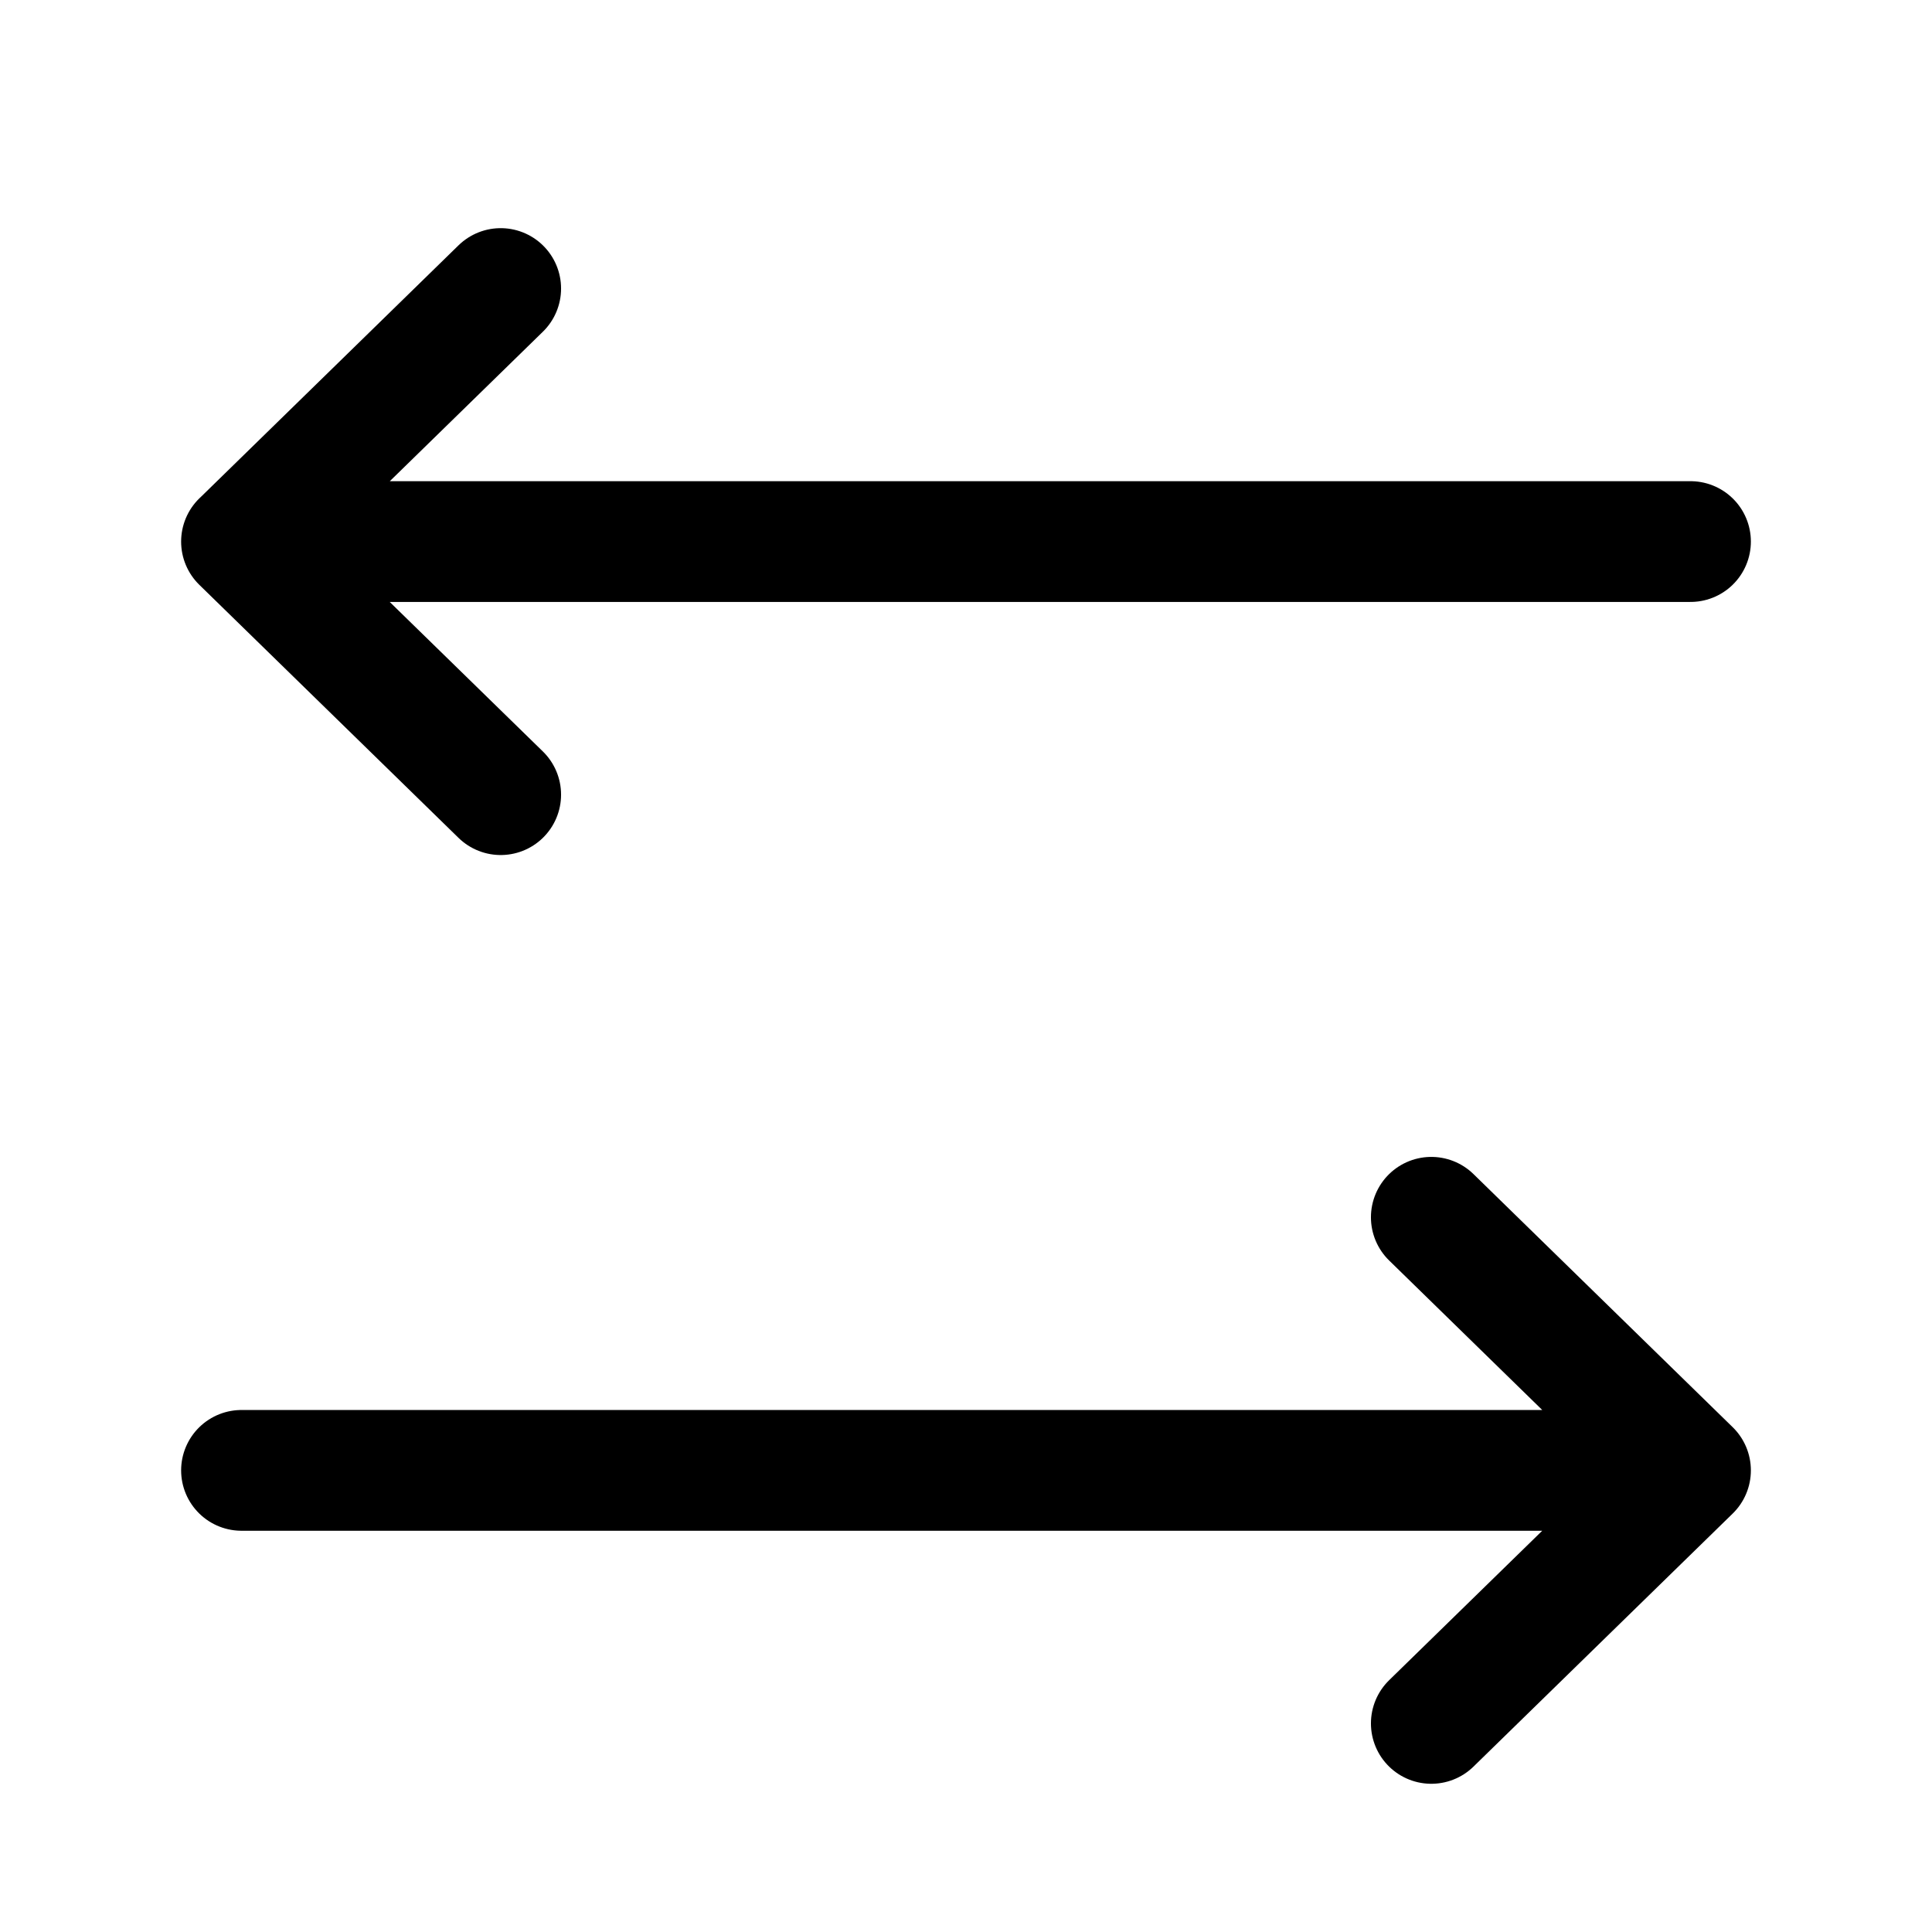 <svg width="32" height="32" fill="none" xmlns="http://www.w3.org/2000/svg"><path d="M4 24.354h24M28 8.97H4M8.293 4.779 4 8.971l4.293 4.191M23.707 20.162 28 24.354l-4.293 4.191" stroke="#000" stroke-width="2" stroke-linecap="round" stroke-linejoin="round"/></svg>
